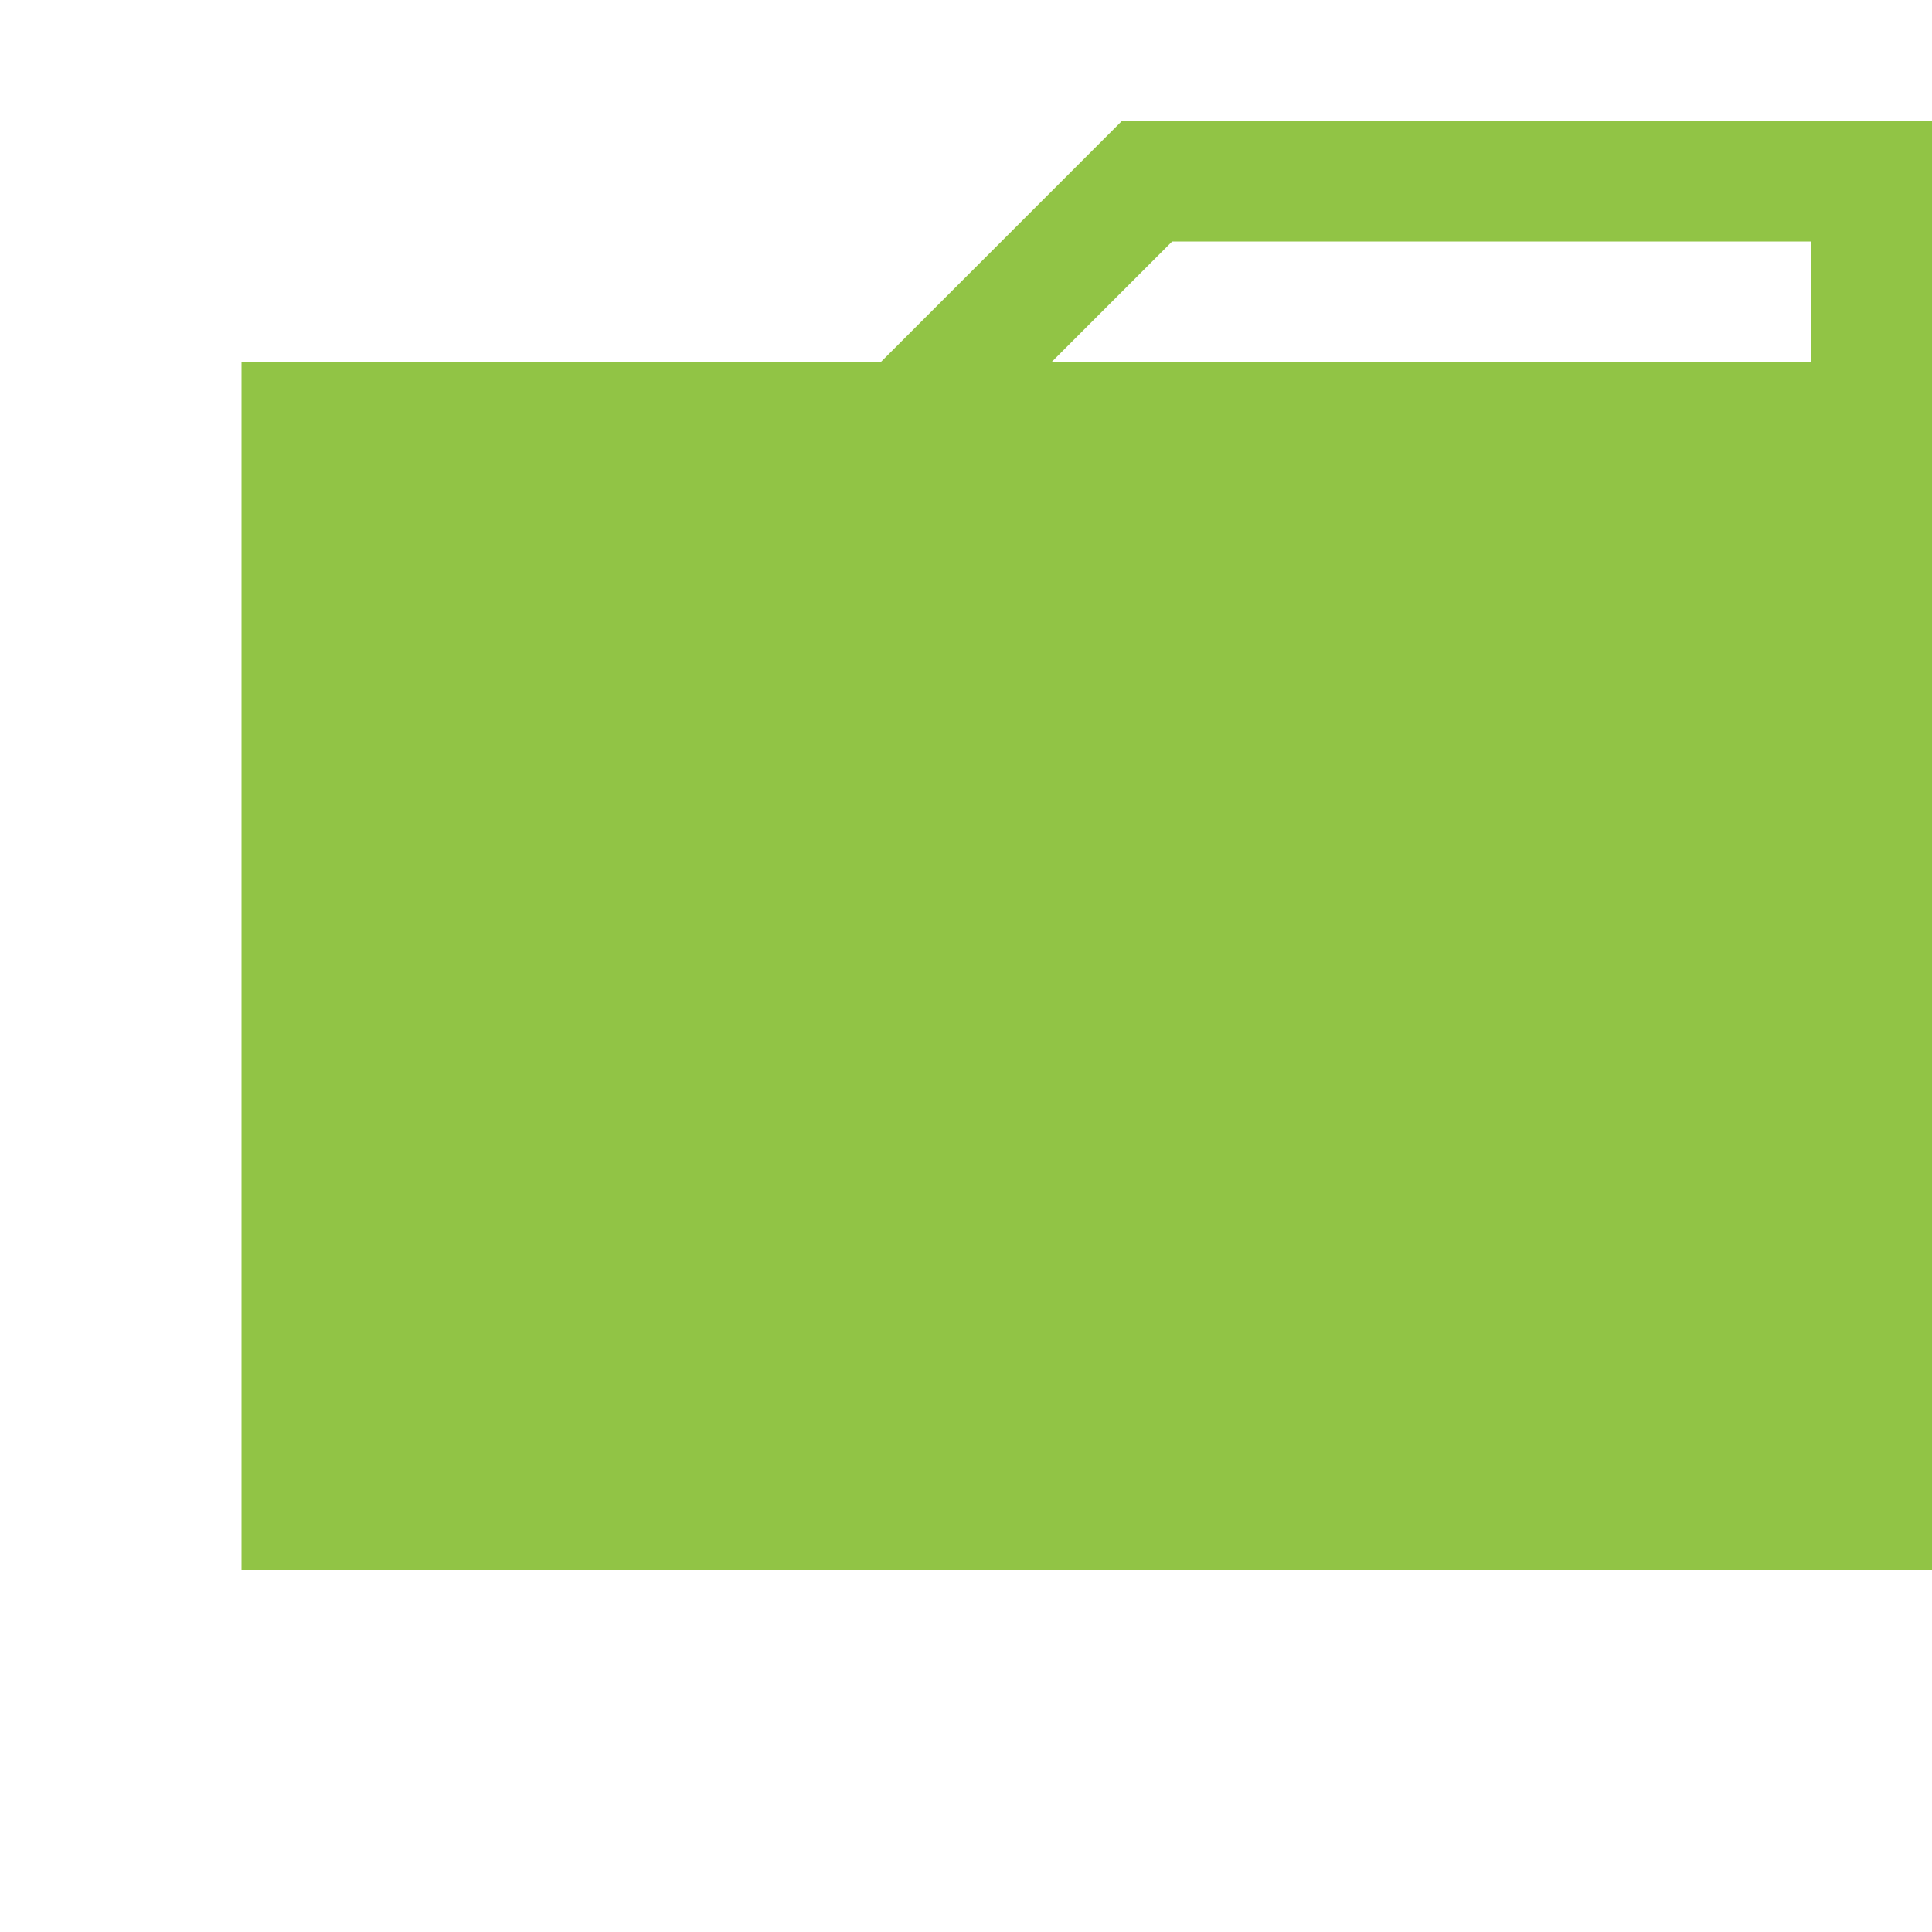 <svg xmlns="http://www.w3.org/2000/svg" width="320" height="320">
  <path fill="none" stroke="rgb(145, 196, 69)" stroke-width="20" d="M 50 70 h 100 l 40 -40 h 120 v 220 H 50 z"/>
  <rect fill="rgb(145, 196, 69)" height="199.5" width="277.5" x="40.5" y="60"/>
</svg>